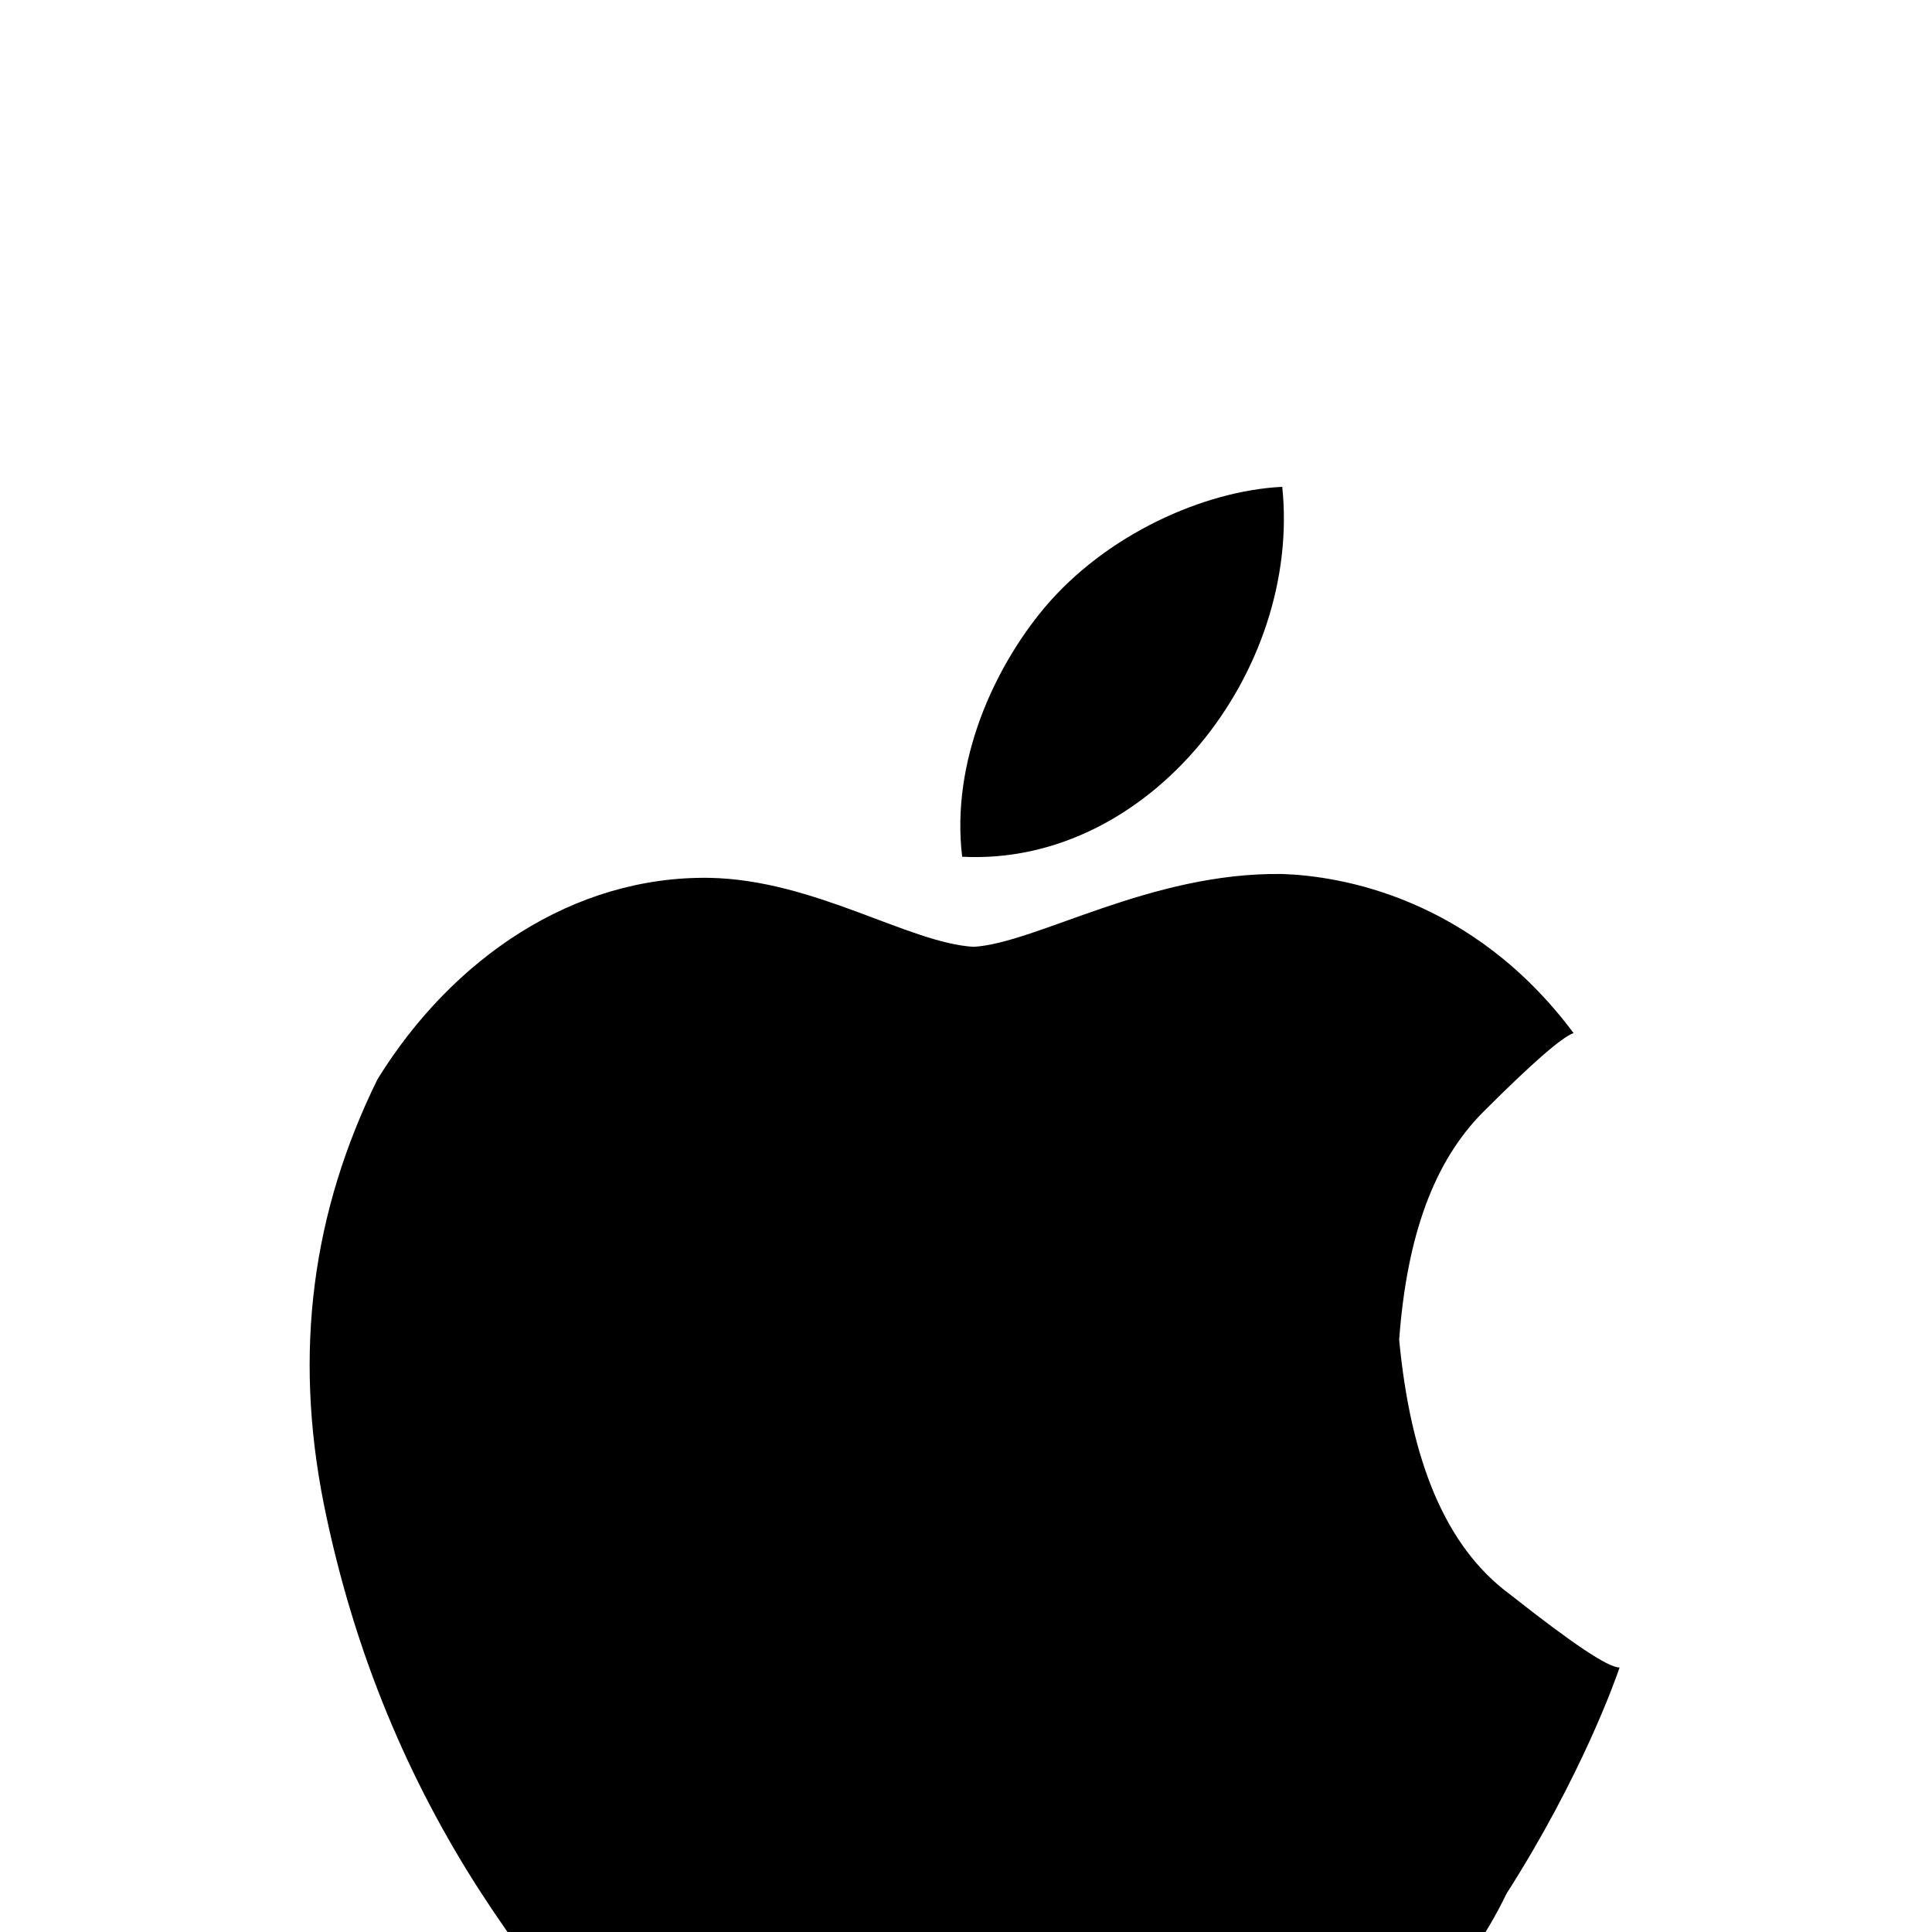 <svg xmlns="http://www.w3.org/2000/svg" viewBox="0 -168 1008 1008"><path fill="currentColor" d="M786 820c-44 91-134 128-195 87-18-10-42-14-71-14-61 0-89 30-138 31-55 1-97-52-132-106-36-56-65-122-81-201-16-80-6-153 28-222 39-63 102-106 173-105 55 1 104 34 138 36 33-2 92-39 161-38 30 1 99 12 152 83-6 2-22 16-47 41-26 26-40 65-44 119 6 63 24 108 58 133 33 26 51 38 57 38-2 6-20 57-59 118zM545 149c32-38 83-61 124-63 10 96-69 198-167 193-6-50 17-99 43-130z"/></svg>
